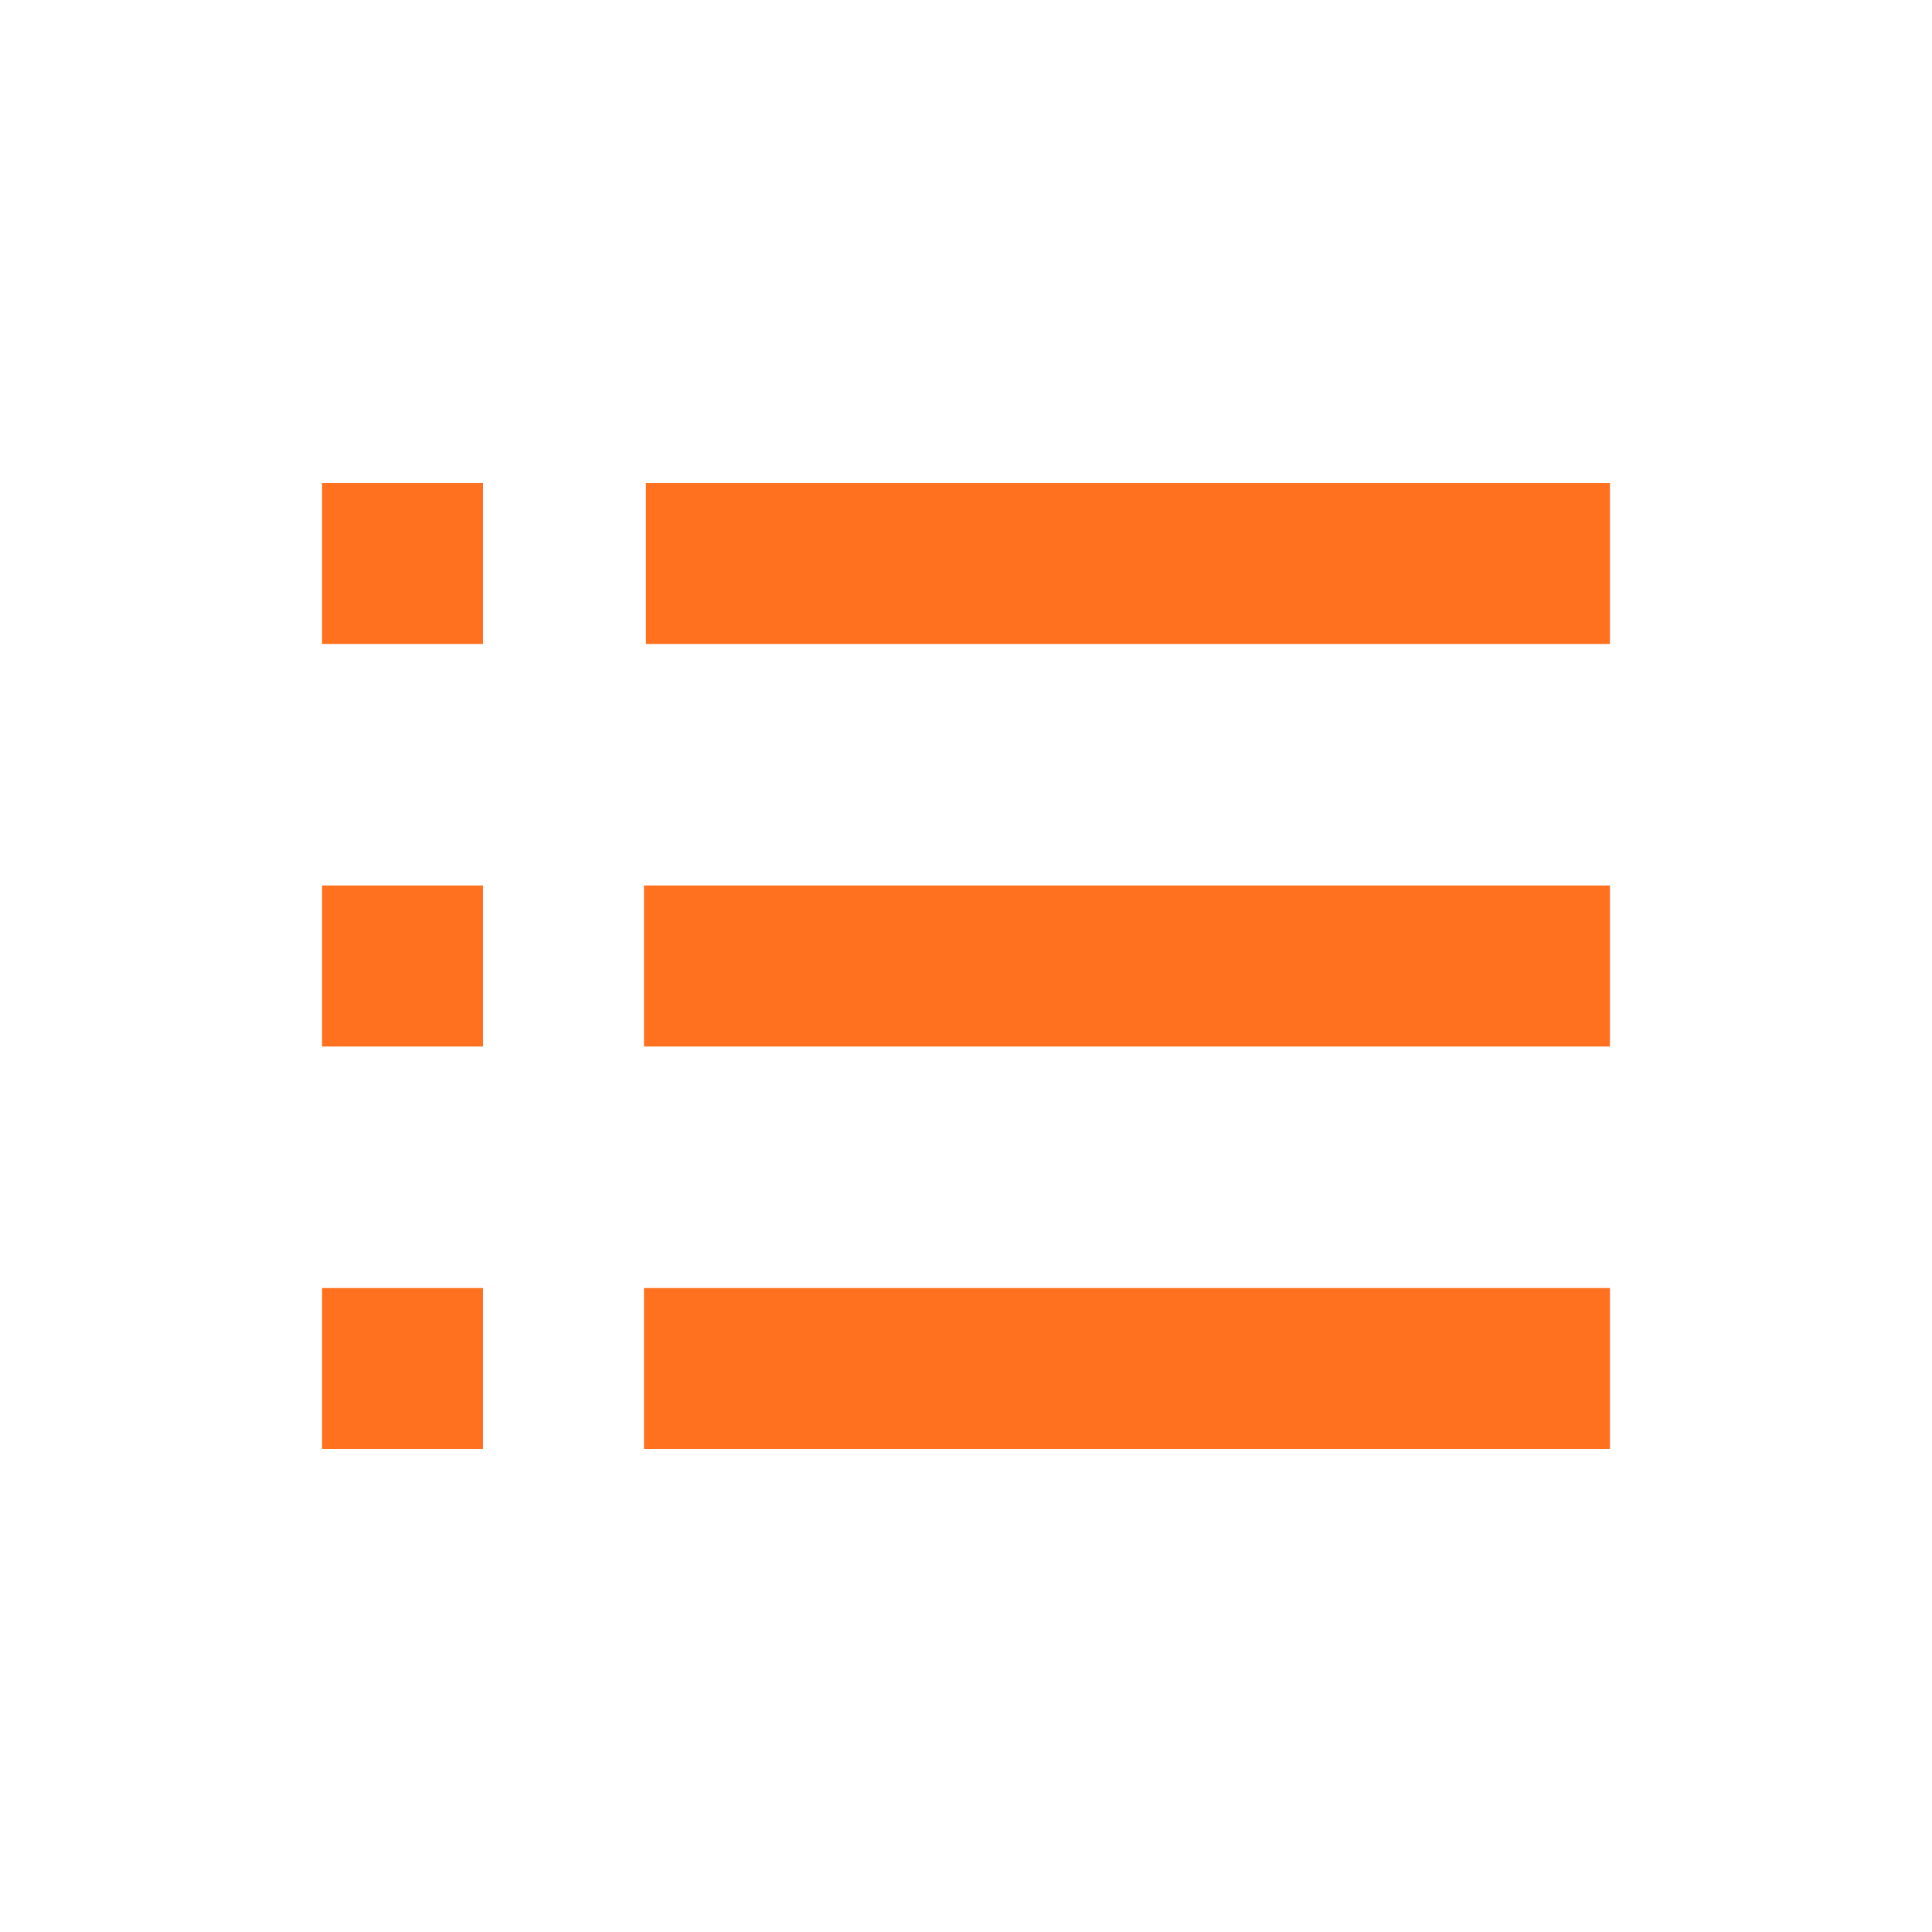 <svg width="22" height="22" fill="none" xmlns="http://www.w3.org/2000/svg"><path d="M18.333 16.5h-11v-1.833h11V16.5ZM5.5 16.5H3.667v-1.833H5.5V16.5Zm12.833-4.583h-11v-1.834h11v1.834Zm-12.833 0H3.667v-1.834H5.5v1.834Zm12.833-4.584H7.355V5.5h10.978v1.833Zm-12.833 0H3.667V5.5H5.5v1.833Z" fill="#FF711F"/></svg>